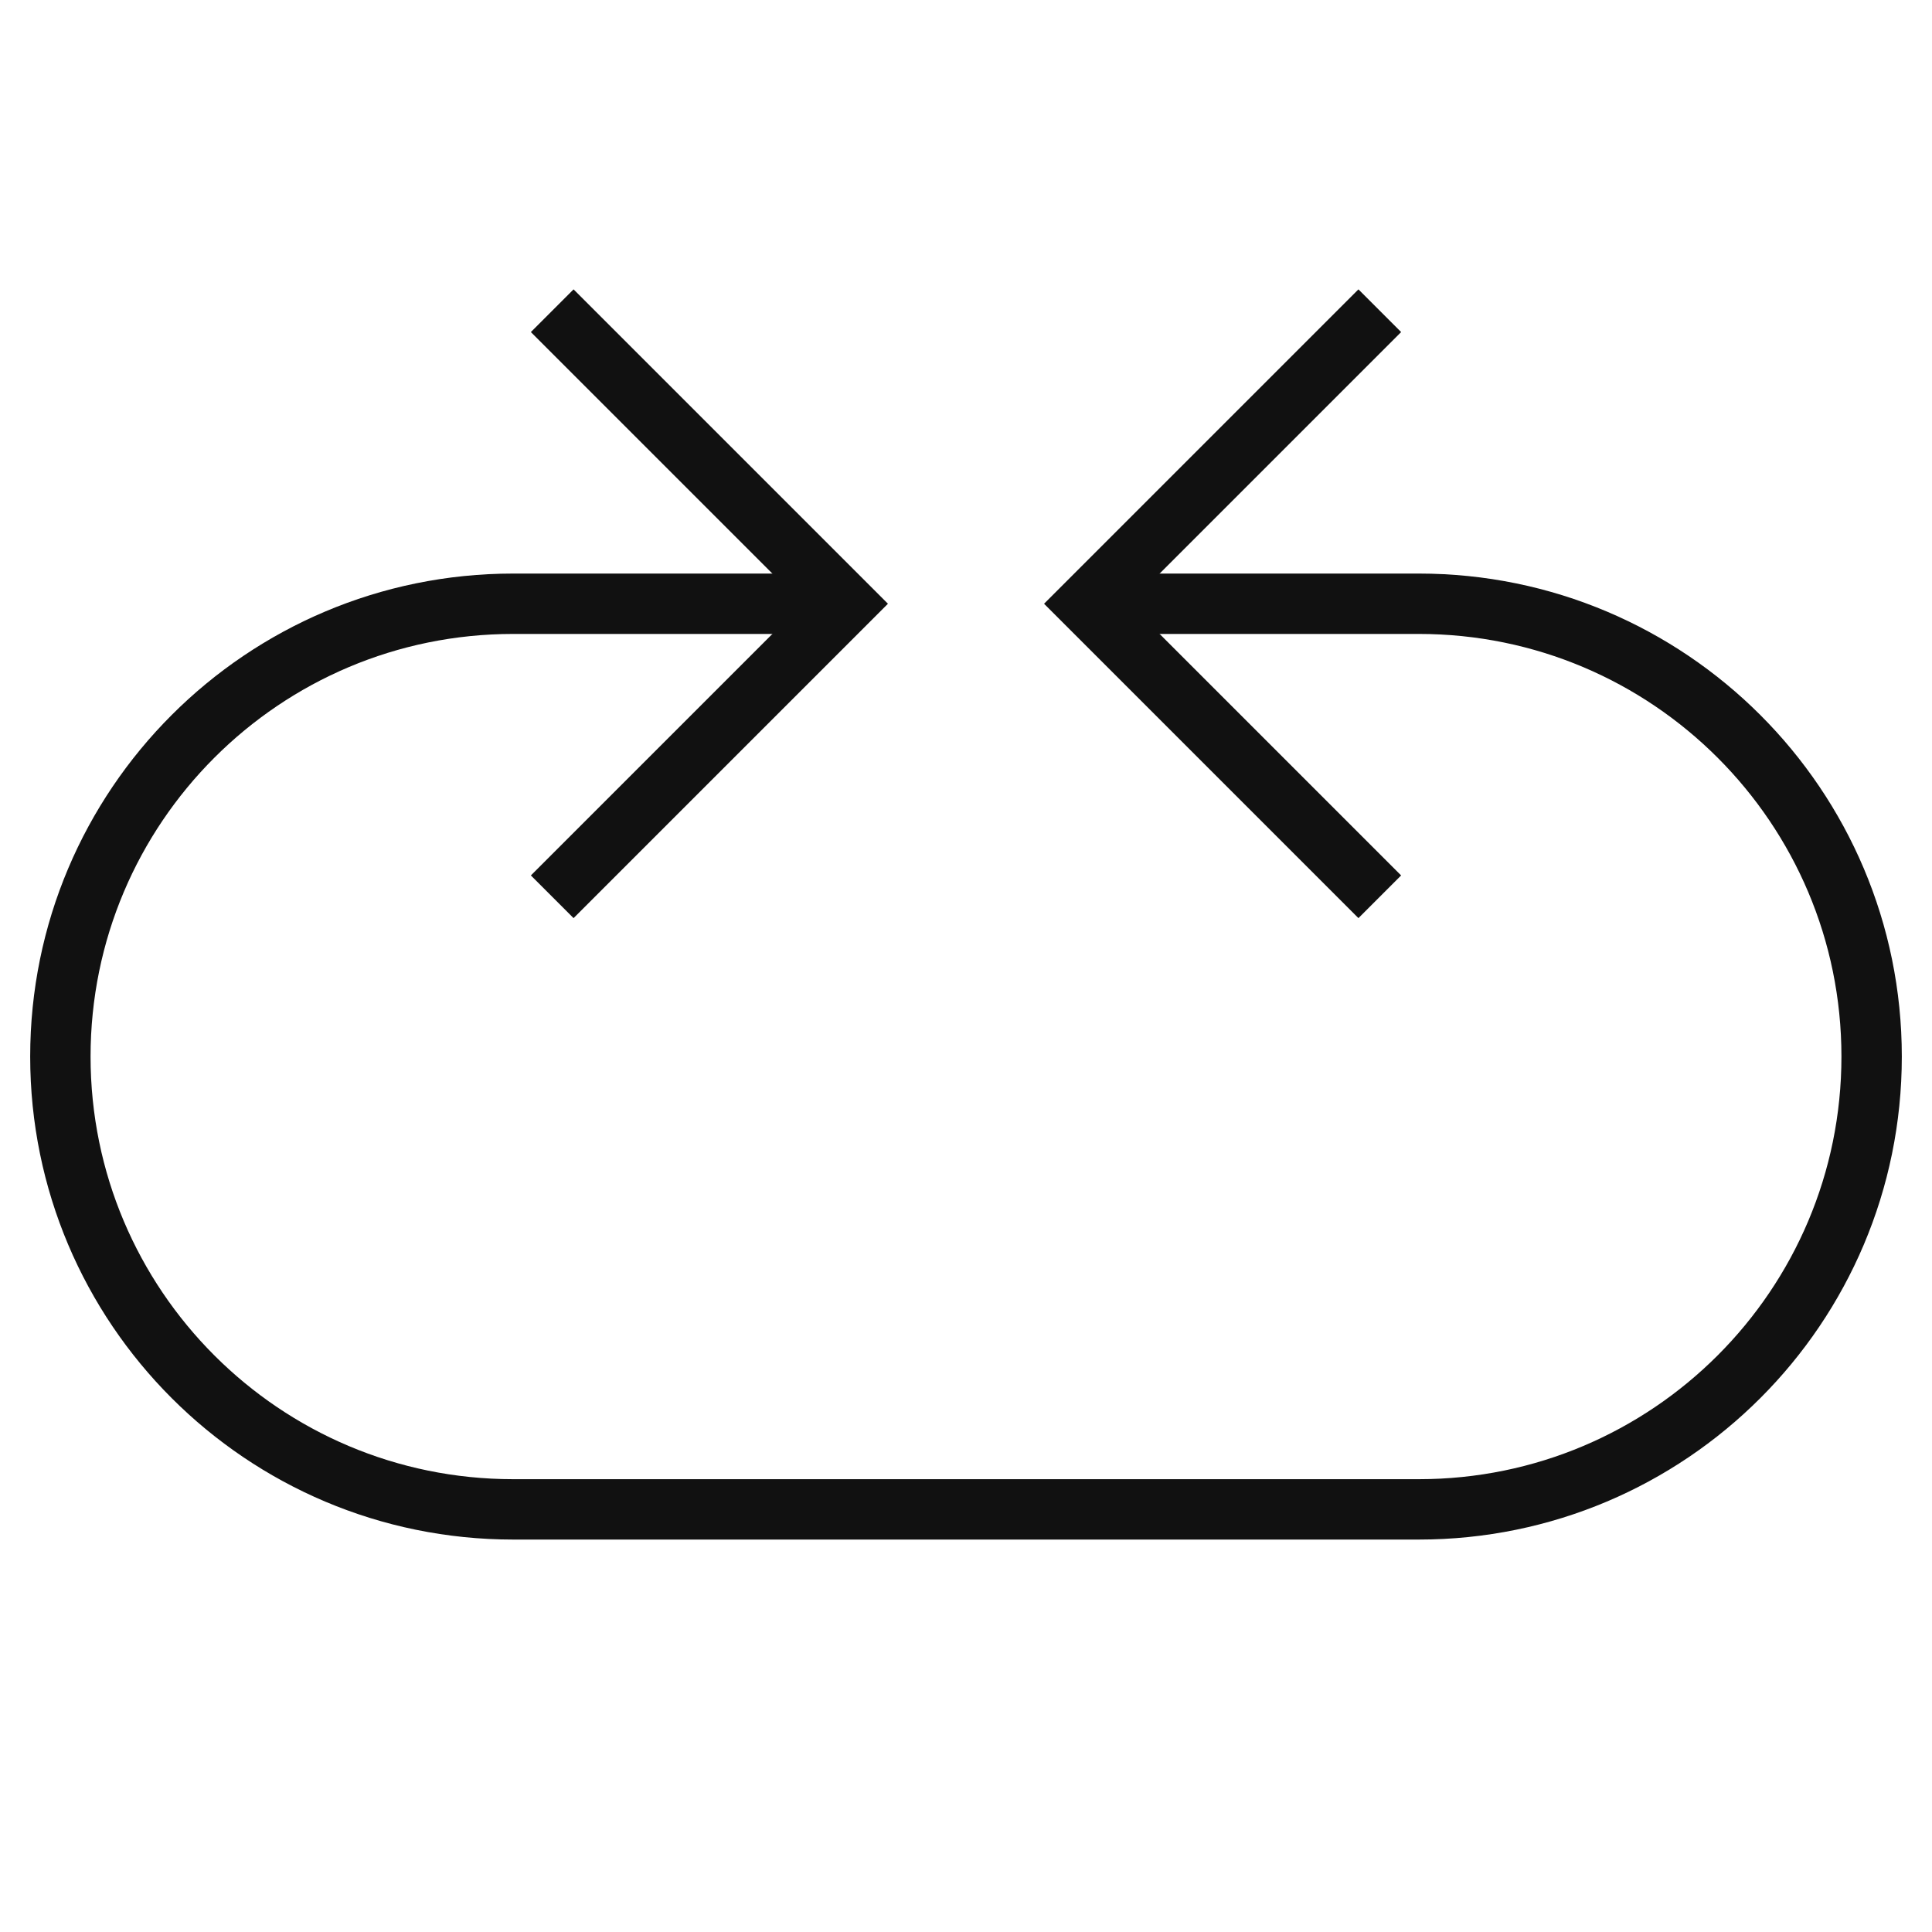 <svg xmlns="http://www.w3.org/2000/svg" xmlns:xlink="http://www.w3.org/1999/xlink" x="0px" y="0px" viewBox="0 0 64 64" width="64" height="64"><g class="nc-icon-wrapper" fill="#111111"><path data-cap="butt" data-color="color-2" fill="none" stroke="#111111" stroke-width="2" stroke-miterlimit="10" d="M36,20h11 c8.284,0,15,6.716,15,15v0c0,8.284-6.716,15-15,15H17C8.716,50,2,43.284,2,35v0c0-8.284,6.716-15,15-15h11" stroke-linejoin="miter" stroke-linecap="butt"></path> <polyline fill="none" stroke="#111111" stroke-width="2" stroke-linecap="square" stroke-miterlimit="10" points="19,11 28,20 19,29 " stroke-linejoin="miter"></polyline> <polyline fill="none" stroke="#111111" stroke-width="2" stroke-linecap="square" stroke-miterlimit="10" points="45,11 36,20 45,29 " stroke-linejoin="miter"></polyline></g></svg>